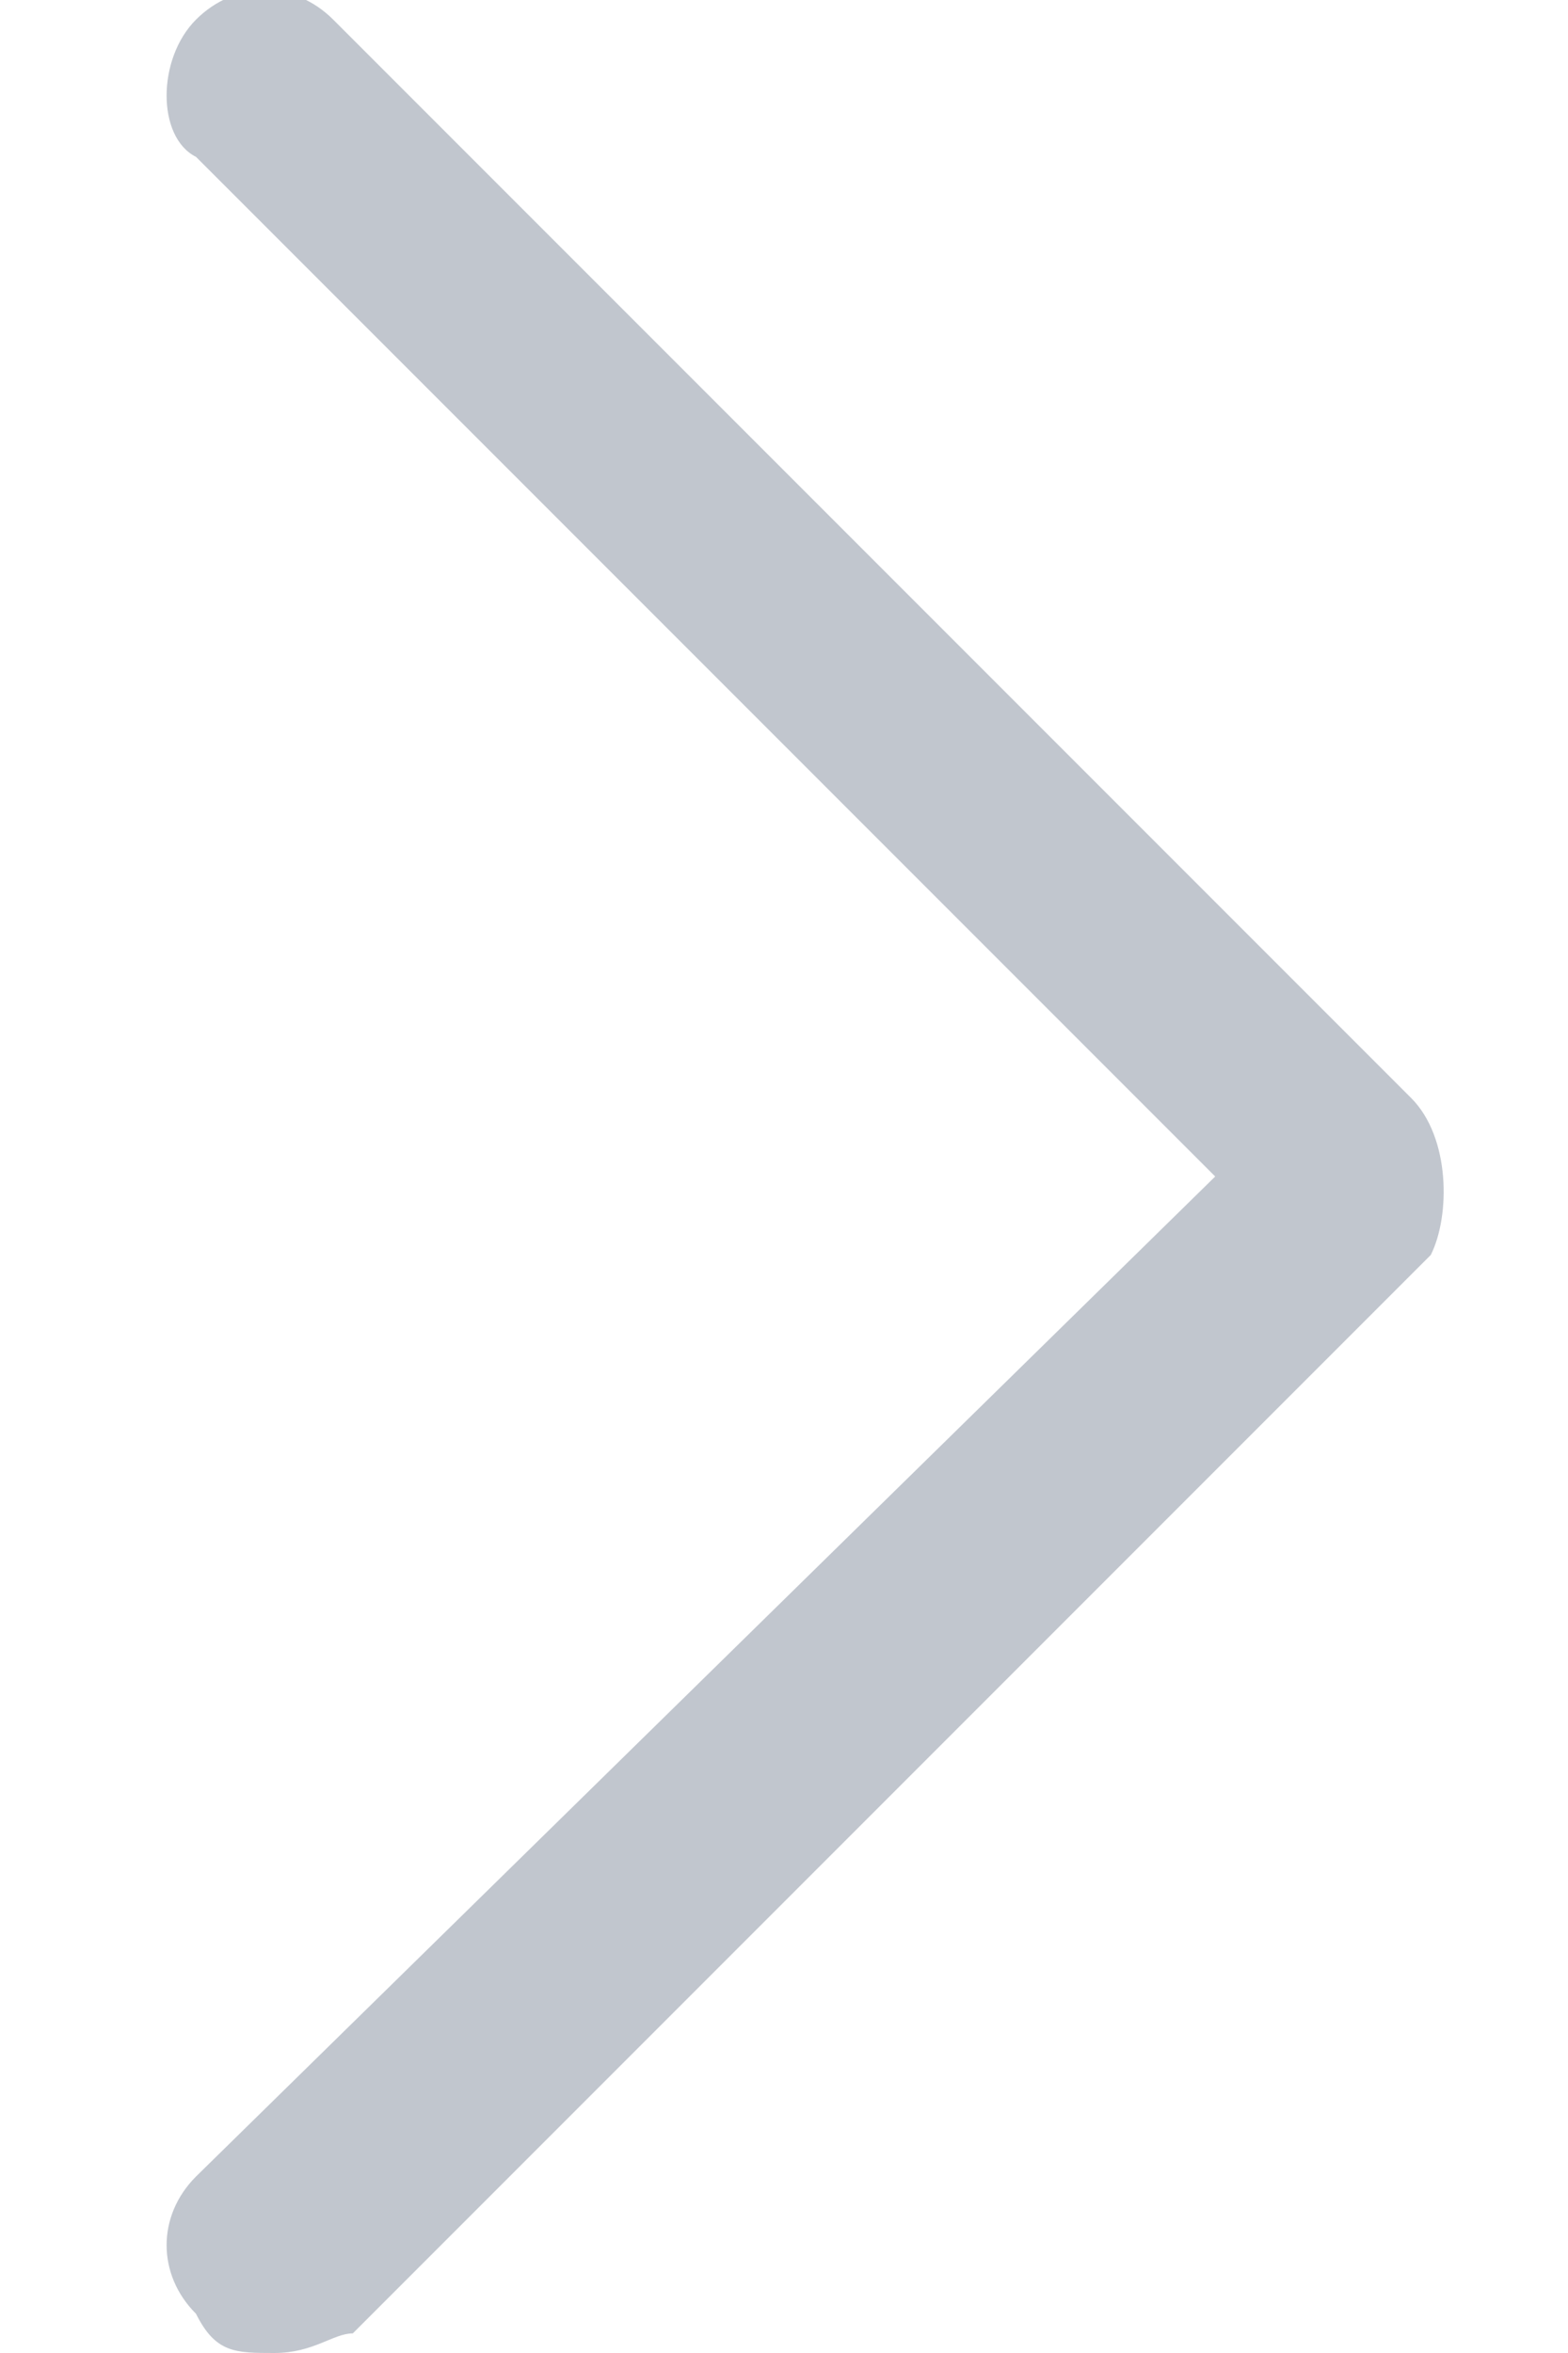 <?xml version="1.0" encoding="utf-8"?>
<!-- Generator: Adobe Illustrator 22.0.1, SVG Export Plug-In . SVG Version: 6.00 Build 0)  -->
<svg version="1.1" id="Layer_1" xmlns="http://www.w3.org/2000/svg" xmlns:xlink="http://www.w3.org/1999/xlink" x="0px" y="0px"
	 viewBox="0 0 8 12" style="enable-background:new 0 0 8 12;" xml:space="preserve">
<style type="text/css">
	.st0{fill:#C1C6CE;}
</style>
<path class="st0" d="M7.2,5.6L1.7,0.1C1.5-0.1,1.2-0.1,1,0.1S0.8,0.7,1,0.8L6.2,6L1,11.1c-0.2,0.2-0.2,0.5,0,0.7
	C1.1,12,1.2,12,1.4,12s0.3-0.1,0.4-0.1l5.5-5.5C7.4,6.2,7.4,5.8,7.2,5.6z"/>
</svg>
